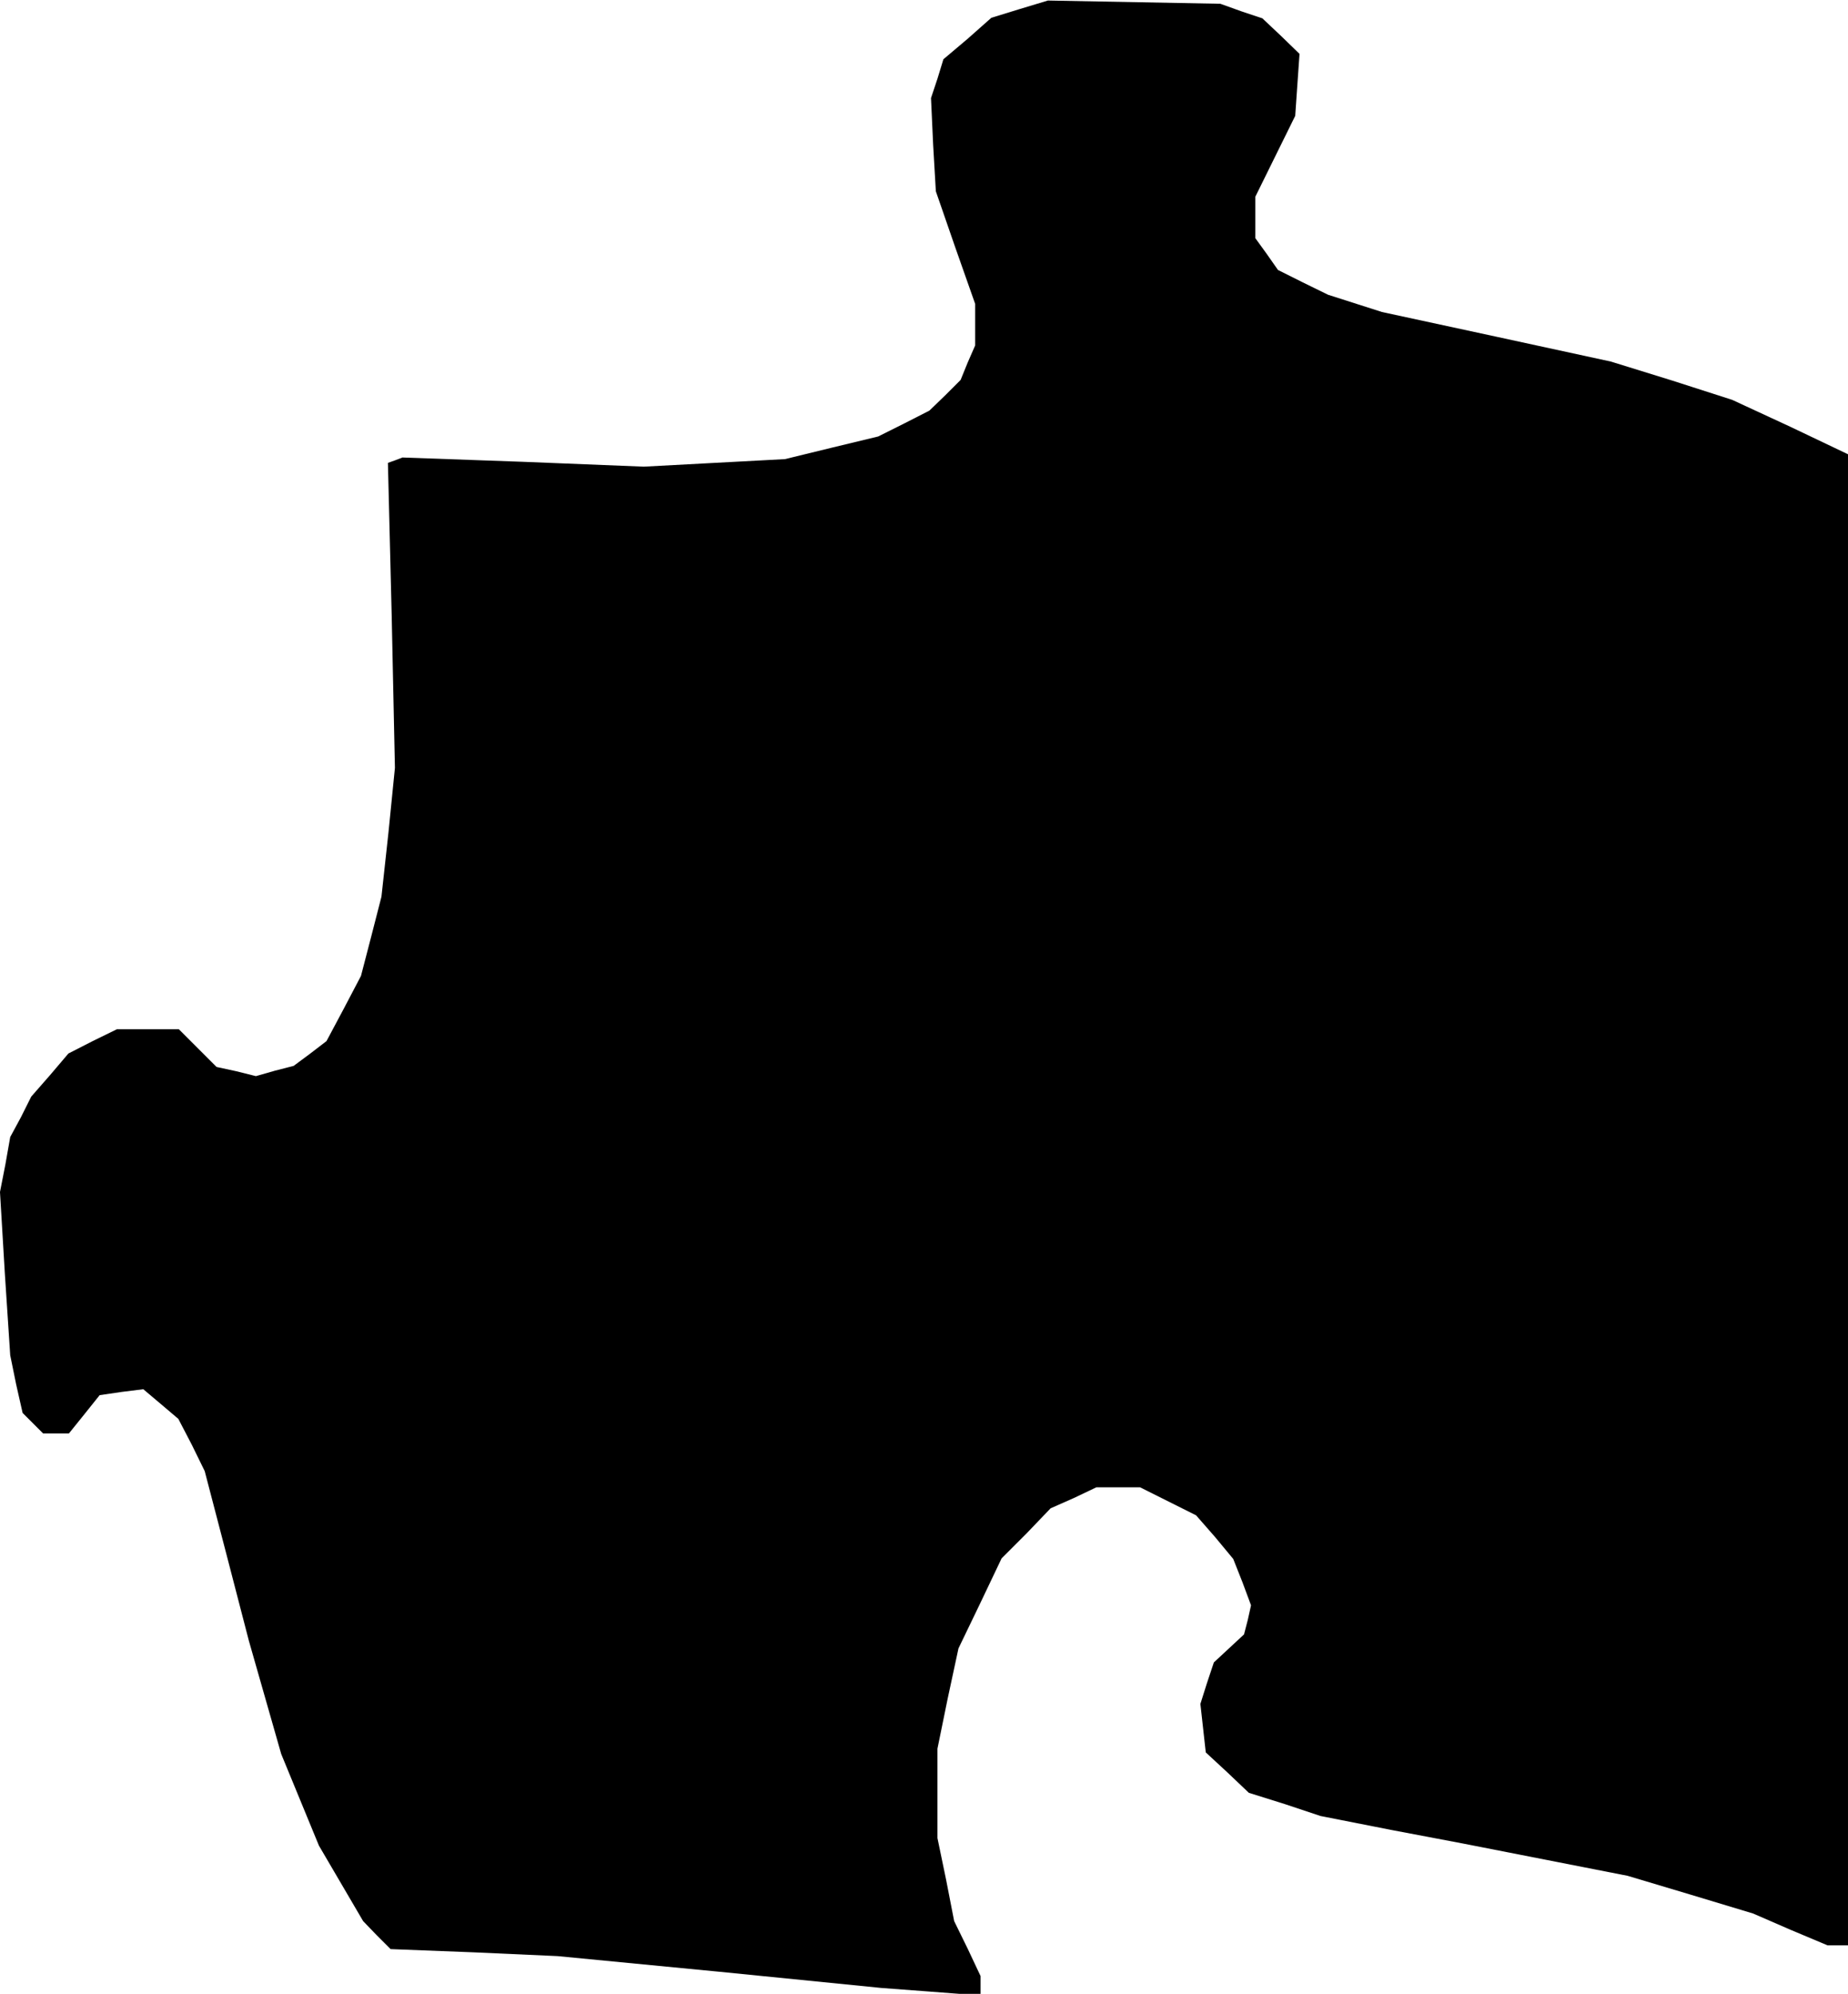 <?xml version="1.0" standalone="no"?>
<!DOCTYPE svg PUBLIC "-//W3C//DTD SVG 20010904//EN"
 "http://www.w3.org/TR/2001/REC-SVG-20010904/DTD/svg10.dtd">
<svg version="1.0" xmlns="http://www.w3.org/2000/svg"
 width="343pt" height="370pt" viewBox="0 0 343 370"
 preserveAspectRatio="xMidYMid meet">
<g transform="translate(0,370) scale(0.1,-0.1)"
fill="#000000" stroke="none">
<path d="M1892 3683 l-52 -16 -44 -39 -45 -38 -11 -36 -12 -36 4 -87 5 -86 36
-104 37 -105 0 -38 0 -39 -14 -32 -13 -32 -29 -29 -29 -28 -47 -24 -48 -24
-87 -21 -86 -21 -131 -7 -131 -7 -224 9 -224 8 -13 -5 -14 -5 7 -283 6 -283
-12 -120 -13 -119 -19 -74 -19 -73 -32 -61 -32 -60 -30 -23 -31 -23 -35 -9
-35 -10 -36 9 -37 8 -35 35 -35 35 -57 0 -58 0 -45 -22 -45 -23 -34 -40 -35
-40 -19 -38 -20 -37 -9 -51 -10 -51 9 -151 10 -152 11 -54 12 -53 19 -19 19
-19 24 0 24 0 29 36 28 35 41 6 40 5 32 -27 33 -28 25 -48 24 -49 41 -157 41
-158 30 -105 30 -105 35 -85 35 -85 41 -70 41 -70 25 -26 26 -26 155 -6 155
-7 300 -29 300 -30 93 -7 92 -7 0 18 0 18 -24 51 -25 51 -15 77 -16 77 0 83 0
83 19 93 20 93 40 83 40 84 46 46 45 47 43 19 42 20 41 0 40 0 52 -26 52 -26
35 -40 34 -41 17 -43 16 -43 -6 -27 -7 -27 -28 -26 -28 -26 -13 -39 -12 -38 5
-45 5 -45 40 -37 40 -38 67 -21 66 -22 132 -26 132 -25 153 -30 153 -30 117
-35 116 -35 69 -30 69 -29 19 0 19 0 0 1383 0 1384 -107 51 -108 50 -112 36
-113 35 -212 46 -213 46 -50 16 -50 16 -47 23 -46 23 -21 30 -21 29 0 38 0 39
37 75 37 75 4 58 4 57 -34 33 -35 33 -39 13 -39 14 -160 3 -160 3 -53 -16z"/>
</g>
</svg>
